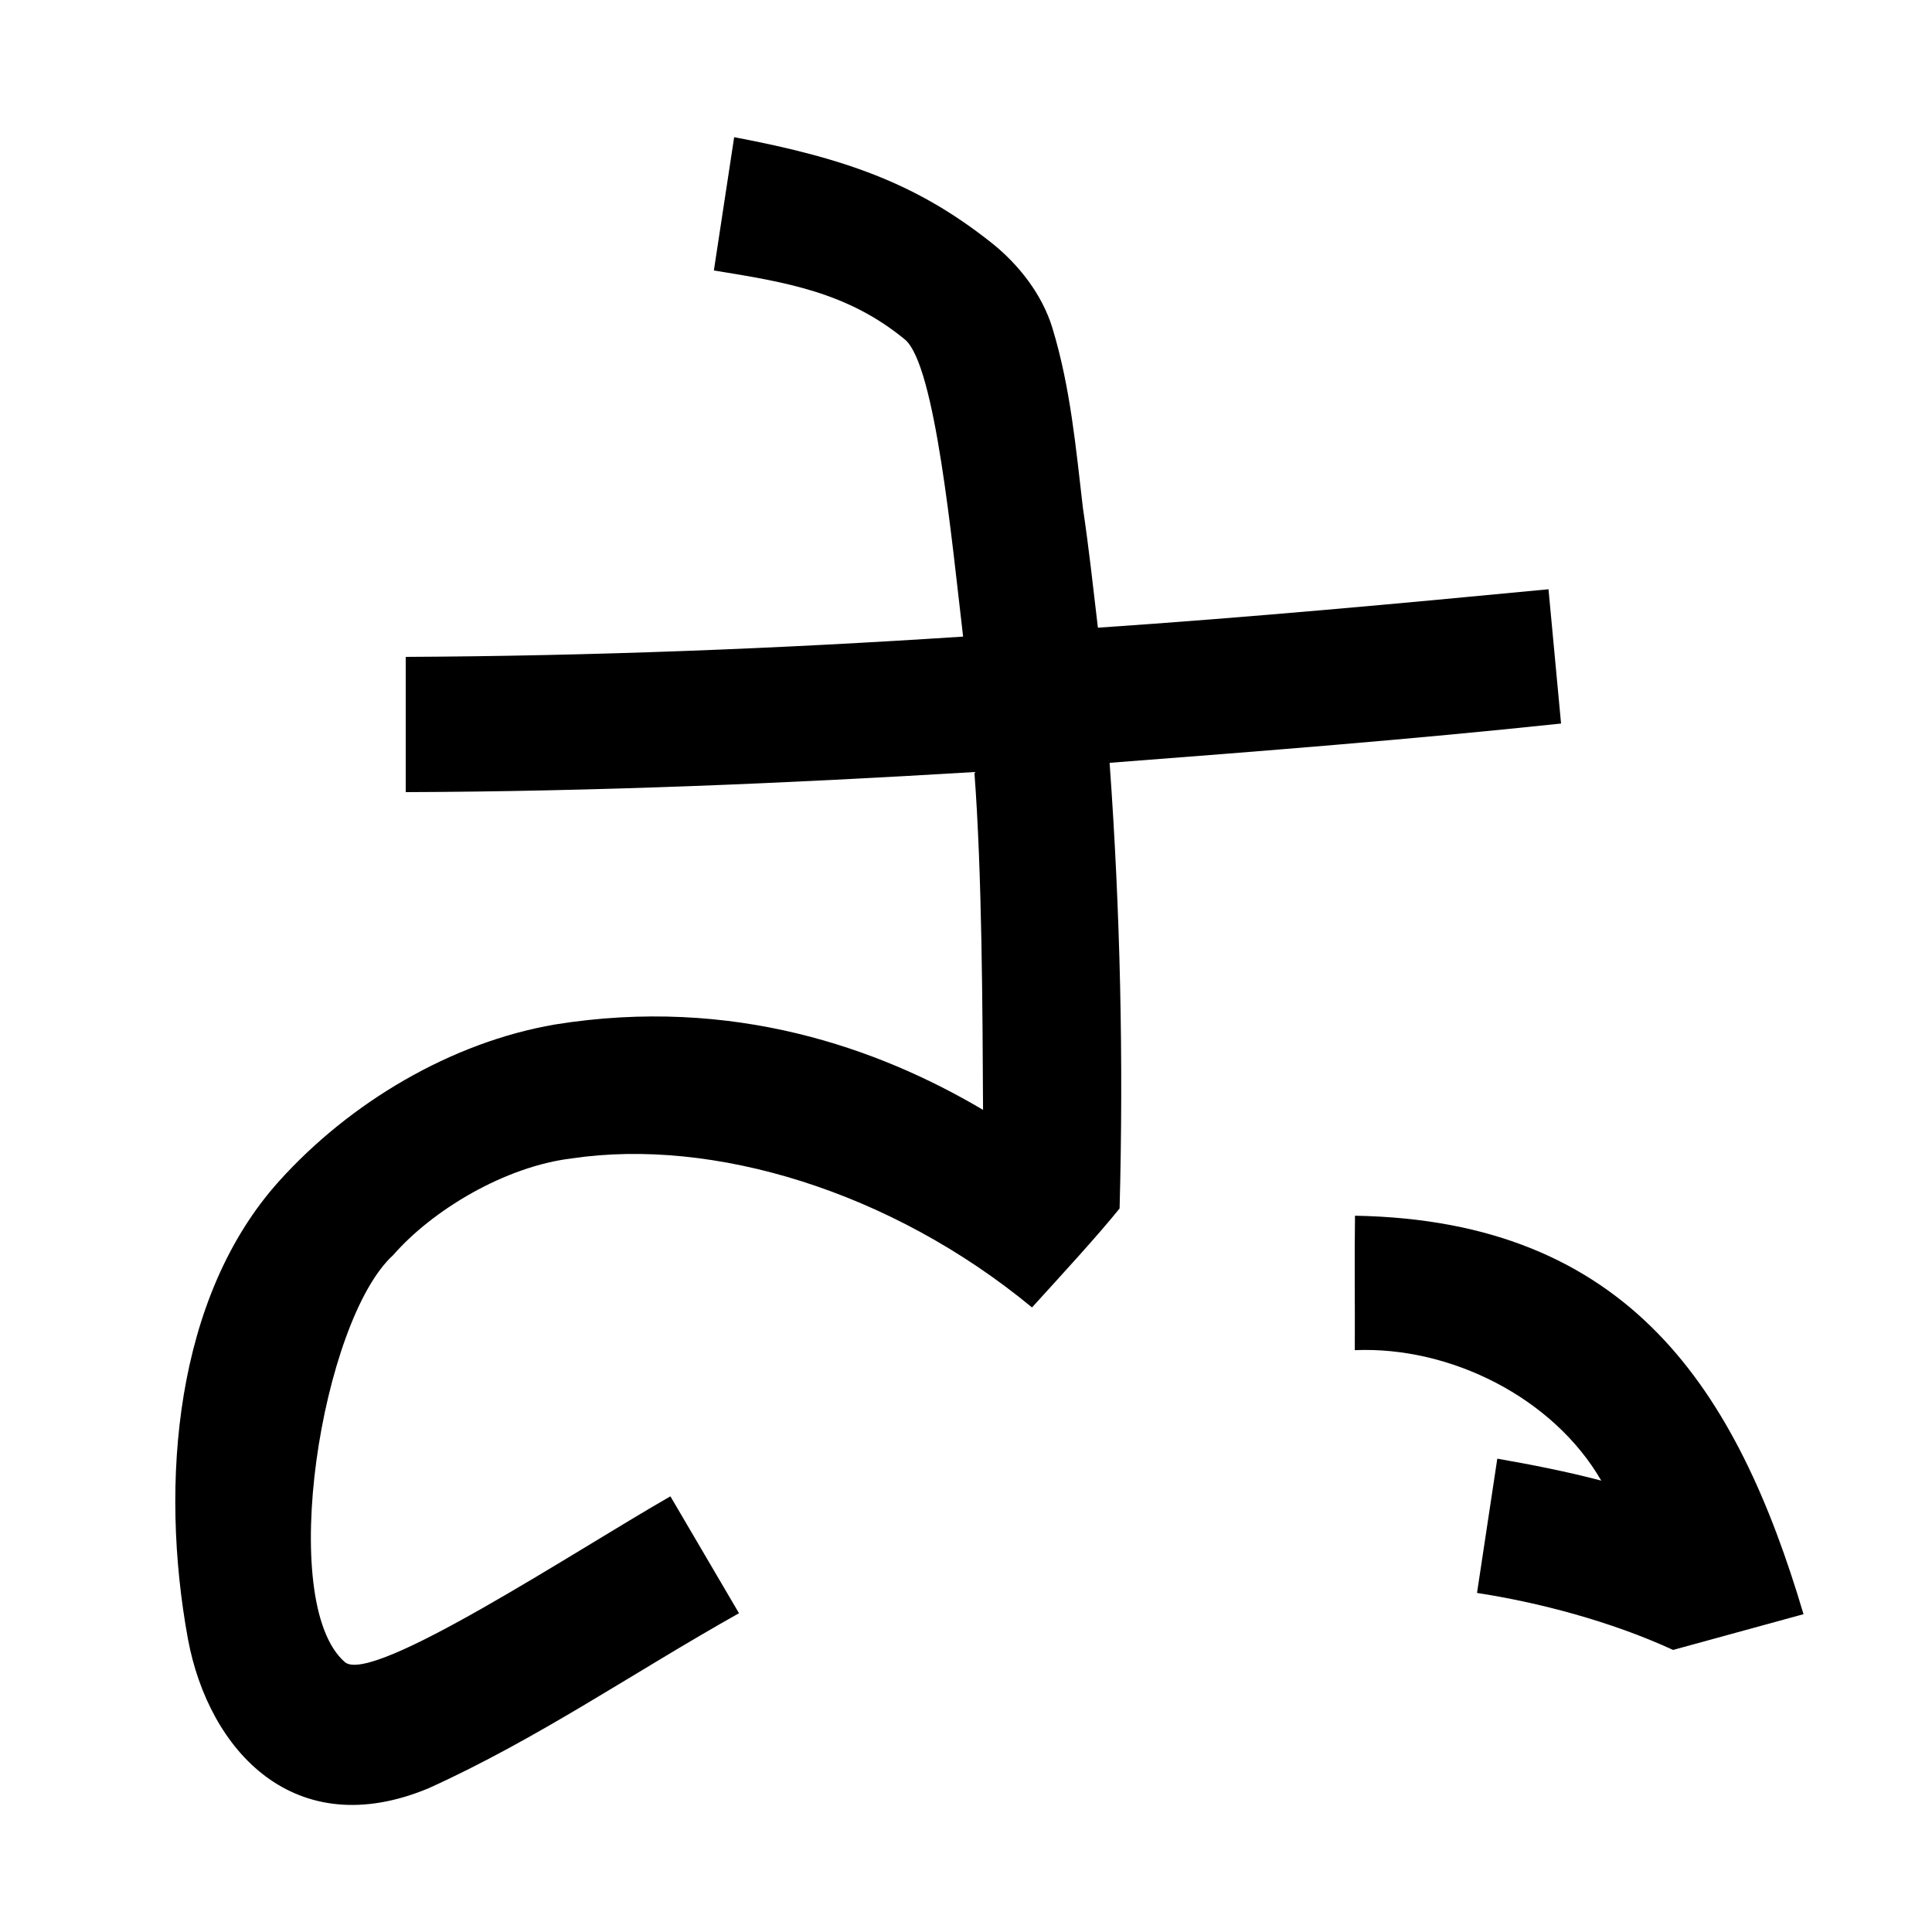 <?xml version="1.0" encoding="UTF-8" standalone="no"?>
<svg
   xmlns:dc="http://purl.org/dc/elements/1.1/"
   xmlns:cc="http://creativecommons.org/ns#"
   xmlns:rdf="http://www.w3.org/1999/02/22-rdf-syntax-ns#"
   xmlns:svg="http://www.w3.org/2000/svg"
   xmlns="http://www.w3.org/2000/svg"
   xmlns:sodipodi="http://sodipodi.sourceforge.net/DTD/sodipodi-0.dtd"
   xmlns:inkscape="http://www.inkscape.org/namespaces/inkscape"
   inkscape:version="1.0 (4035a4fb49, 2020-05-01)"
   sodipodi:docname="u1b038.svg"
   id="svg6"
   height="200"
   width="200"
   viewBox="0 0 200 200"
   version="1.1">
  <defs
     id="defs10" />
  <sodipodi:namedview
     inkscape:current-layer="svg6"
     inkscape:window-maximized="1"
     inkscape:window-y="28"
     inkscape:window-x="0"
     inkscape:cy="68.918016"
     inkscape:cx="100.07451"
     inkscape:zoom="1.9905056"
     showgrid="false"
     id="namedview8"
     inkscape:window-height="846"
     inkscape:window-width="1440"
     inkscape:pageshadow="2"
     inkscape:pageopacity="0"
     guidetolerance="10"
     gridtolerance="10"
     objecttolerance="10"
     borderopacity="1"
     bordercolor="#666666"
     pagecolor="#ffffff" />
  <g
     id="g4"
     fill="black">
    <path
       sodipodi:nodetypes="asccccccccccccccscccccccccacccccccc"
       d="m 102.592,25.097 c 2.85,2.252 5.295,5.381 6.352,8.856 1.879,6.179 2.432,12.435 3.161,18.644 0.615,4.114 1.063,8.252 1.55,12.382 C 129.225,63.922 144.766,62.489 160.3,61 c 0.433,4.633 0.867,9.267 1.3,13.9 -15.551,1.652 -31.143,2.871 -46.734,4.067 1.105,15.348 1.448,30.751 1.034,46.133 -2.359,2.923 -6.122,7.006 -9.067,10.245 -14.674,-12.111 -33.072,-17.574 -47.587,-15.435 -6.98,0.825 -14.497,5.372 -18.551,10.024 -7.403,6.747 -12.118,35.971 -4.984,42.137 C 38.572,174.422 59.473,160.584 69.4,154.9 c 2.367,4.033 4.733,8.067 7.1,12.1 -10.958,6.156 -20.776,12.971 -32.1,18.105 -13.91,5.824 -22.796,-3.874 -24.948,-15.457 -2.957,-16.178 -1.332,-35.414 9.444,-47.382 7.308,-8.117 17.777,-14.366 28.57,-16.213 18.396,-2.958 33.501,2.45 44.299,8.84 -0.055,-10.506 -0.103,-24.496 -0.898,-34.972 C 81.266,81.106 61.638,81.934 42,82 V 68 C 61.235,67.908 80.576,67.157 99.7,65.9 98.526,55.936 96.829,37.887 93.708,35.171 87.746,30.25 81.39,29.21 73.9,28 L 76,14.2 c 11.911,2.249 19.076,4.957 26.592,10.897 z M 186.7,167.1 c -4.5,1.233 -9,2.467 -13.5,3.7 -6.493,-2.982 -13.939,-4.921 -20.3,-5.9 L 155,151 c 3.613,0.634 7.213,1.339 10.761,2.273 -4.976,-8.599 -15.625,-13.925 -25.513,-13.504 0.025,-4.873 -0.045,-9.356 0.021,-13.918 28.422,0.492 39.562,18.096 46.431,41.248 z"
       id="path2" />
  </g>
</svg>
